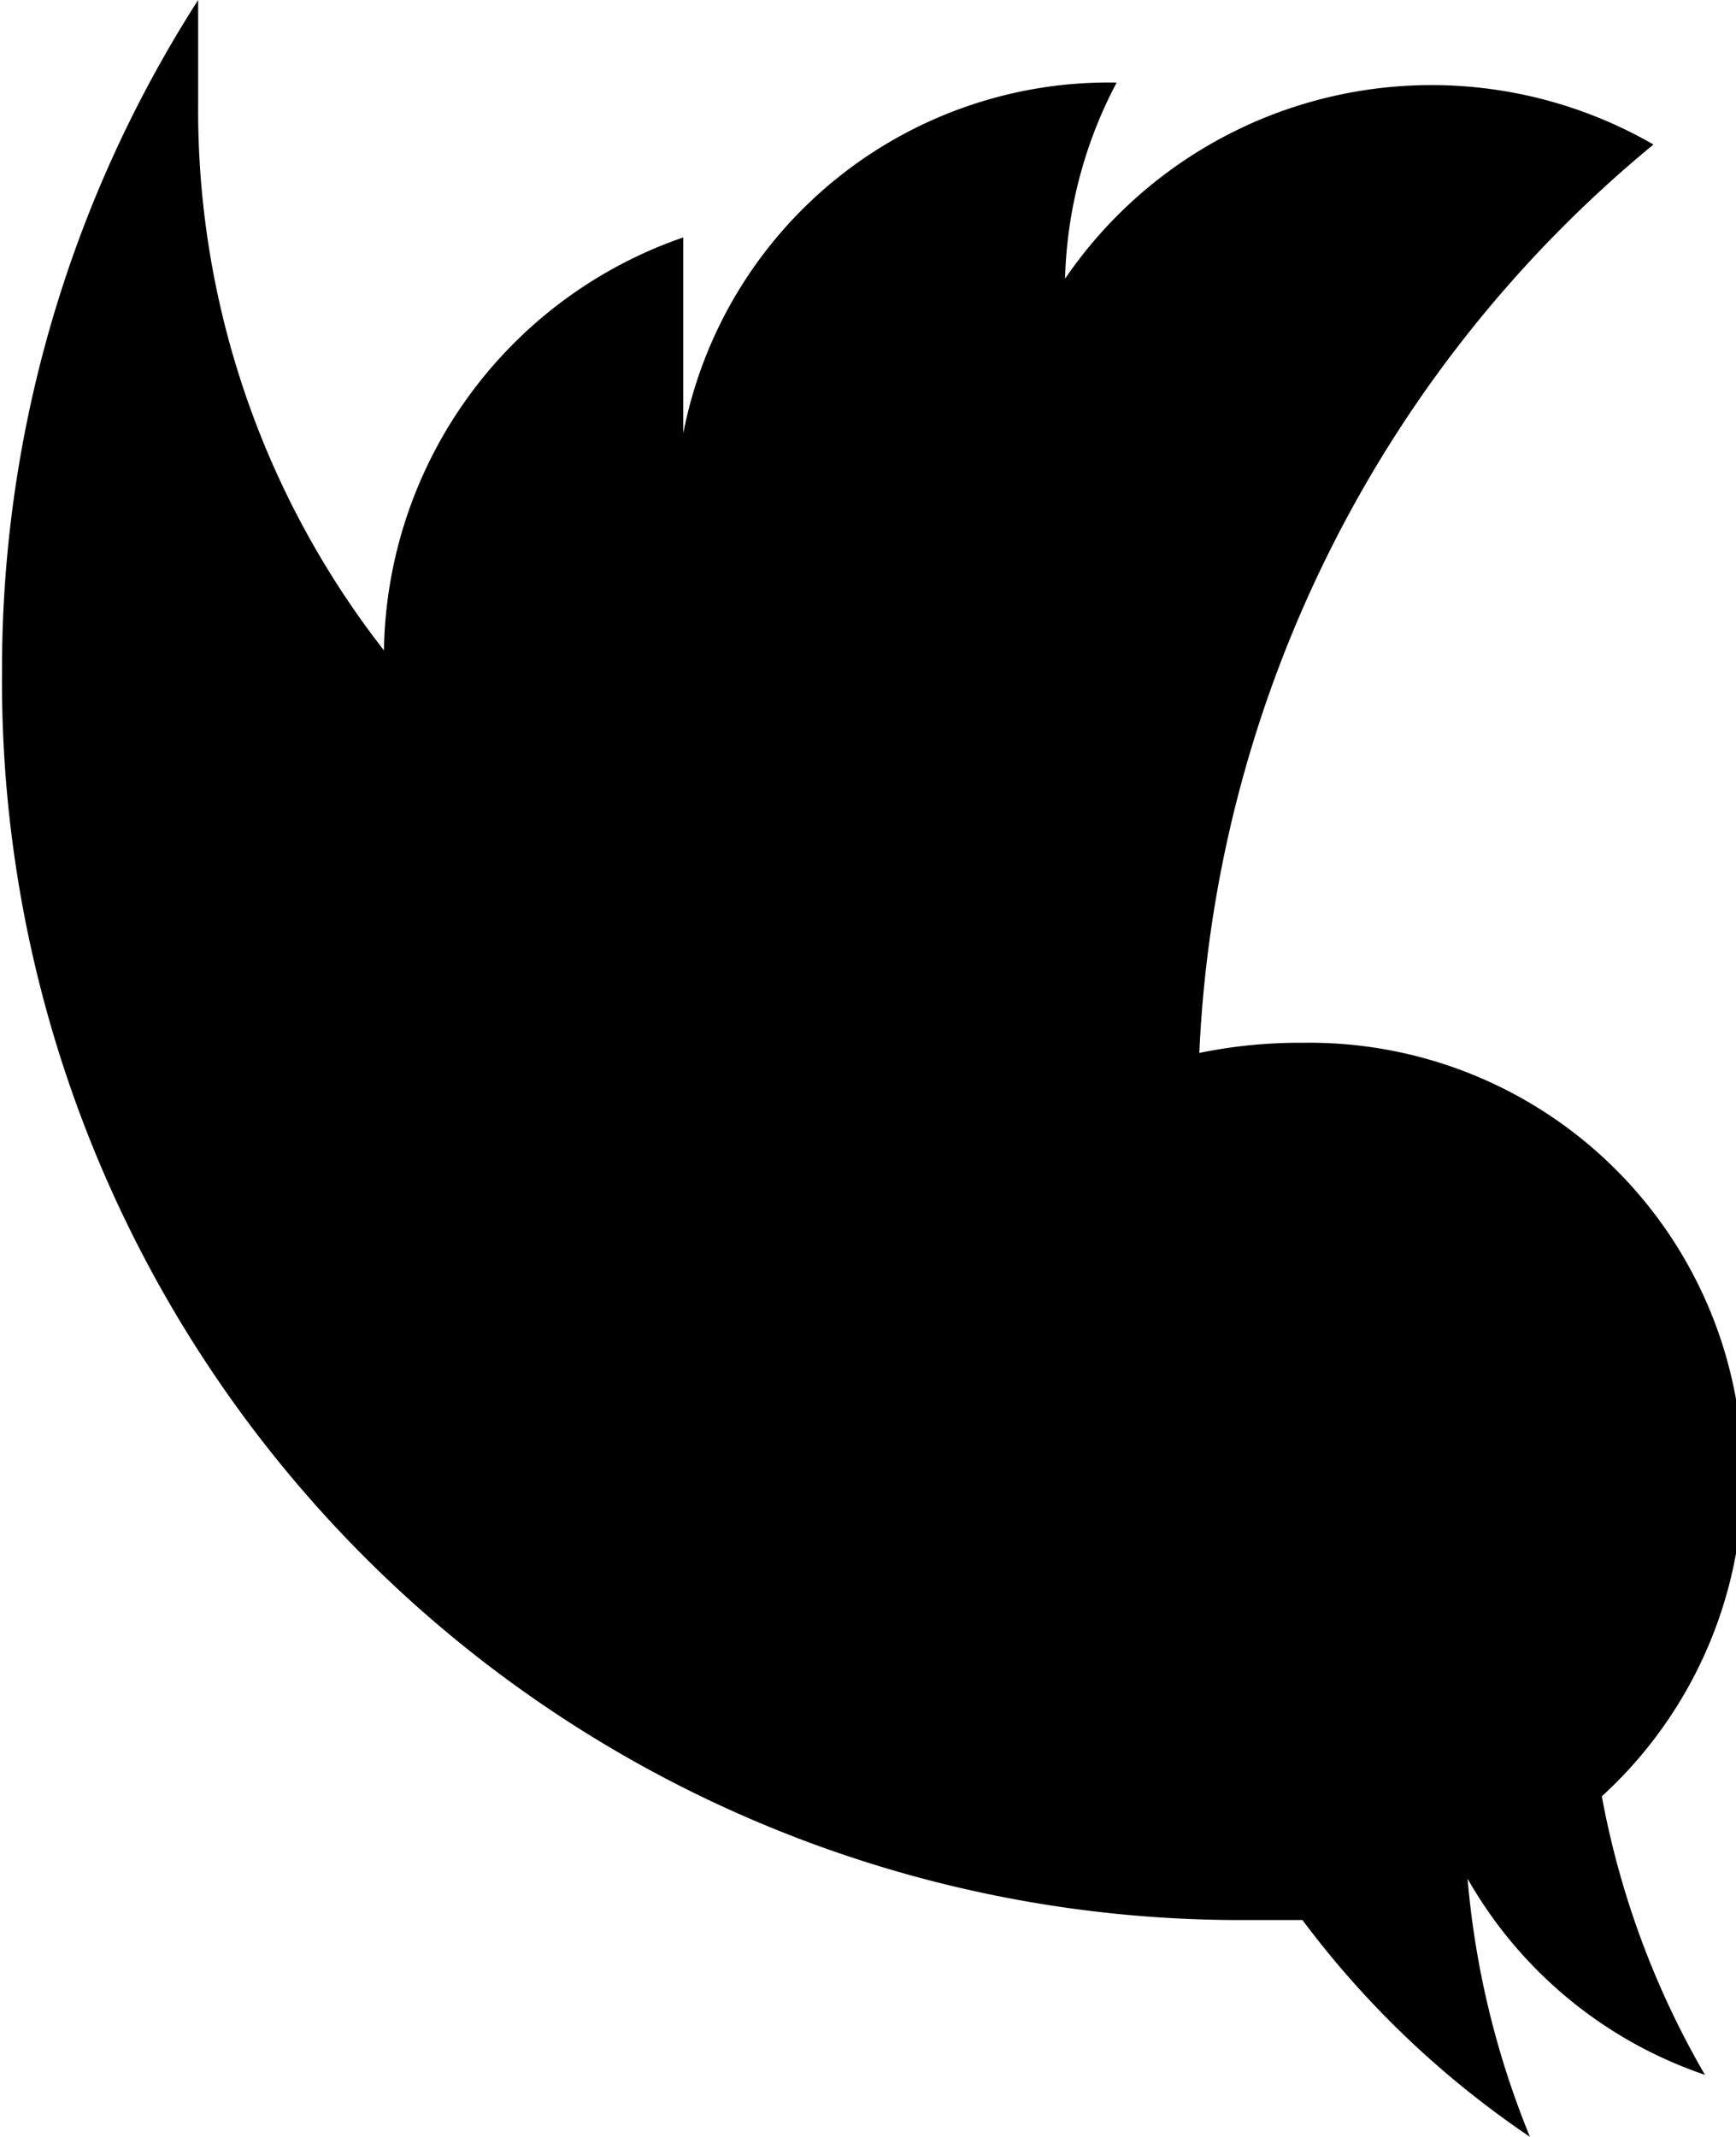 <svg xmlns="http://www.w3.org/2000/svg" xmlns:xlink="http://www.w3.org/1999/xlink" width="17.118" height="21.067" viewBox="0 0 17.118 21.067"><defs><style>.a{fill:none;}.b{clip-path:url(#a);}</style><clipPath id="a"><rect class="a" width="21.067" height="17.118"/></clipPath></defs><g class="b" transform="translate(17.118) rotate(90)"><path d="M18.93,4.343v.611A12.213,12.213,0,0,1,6.615,17.166,12.213,12.213,0,0,1,0,15.232H1.018A8.651,8.651,0,0,0,6.412,13.4a4.376,4.376,0,0,1-4.071-2.951H4.274A4.274,4.274,0,0,1,.814,6.175h0a4.376,4.376,0,0,0,1.934.509A4.376,4.376,0,0,1,1.425.882,12.314,12.314,0,0,0,10.381,5.36a4.885,4.885,0,0,1-.1-1.018,4.274,4.274,0,0,1,7.429-2.951A8.549,8.549,0,0,0,20.456.374a4.274,4.274,0,0,1-1.934,2.341A8.651,8.651,0,0,0,21.067,2.1,9.261,9.261,0,0,1,18.93,4.343" transform="translate(0 -0.068)"/></g></svg>